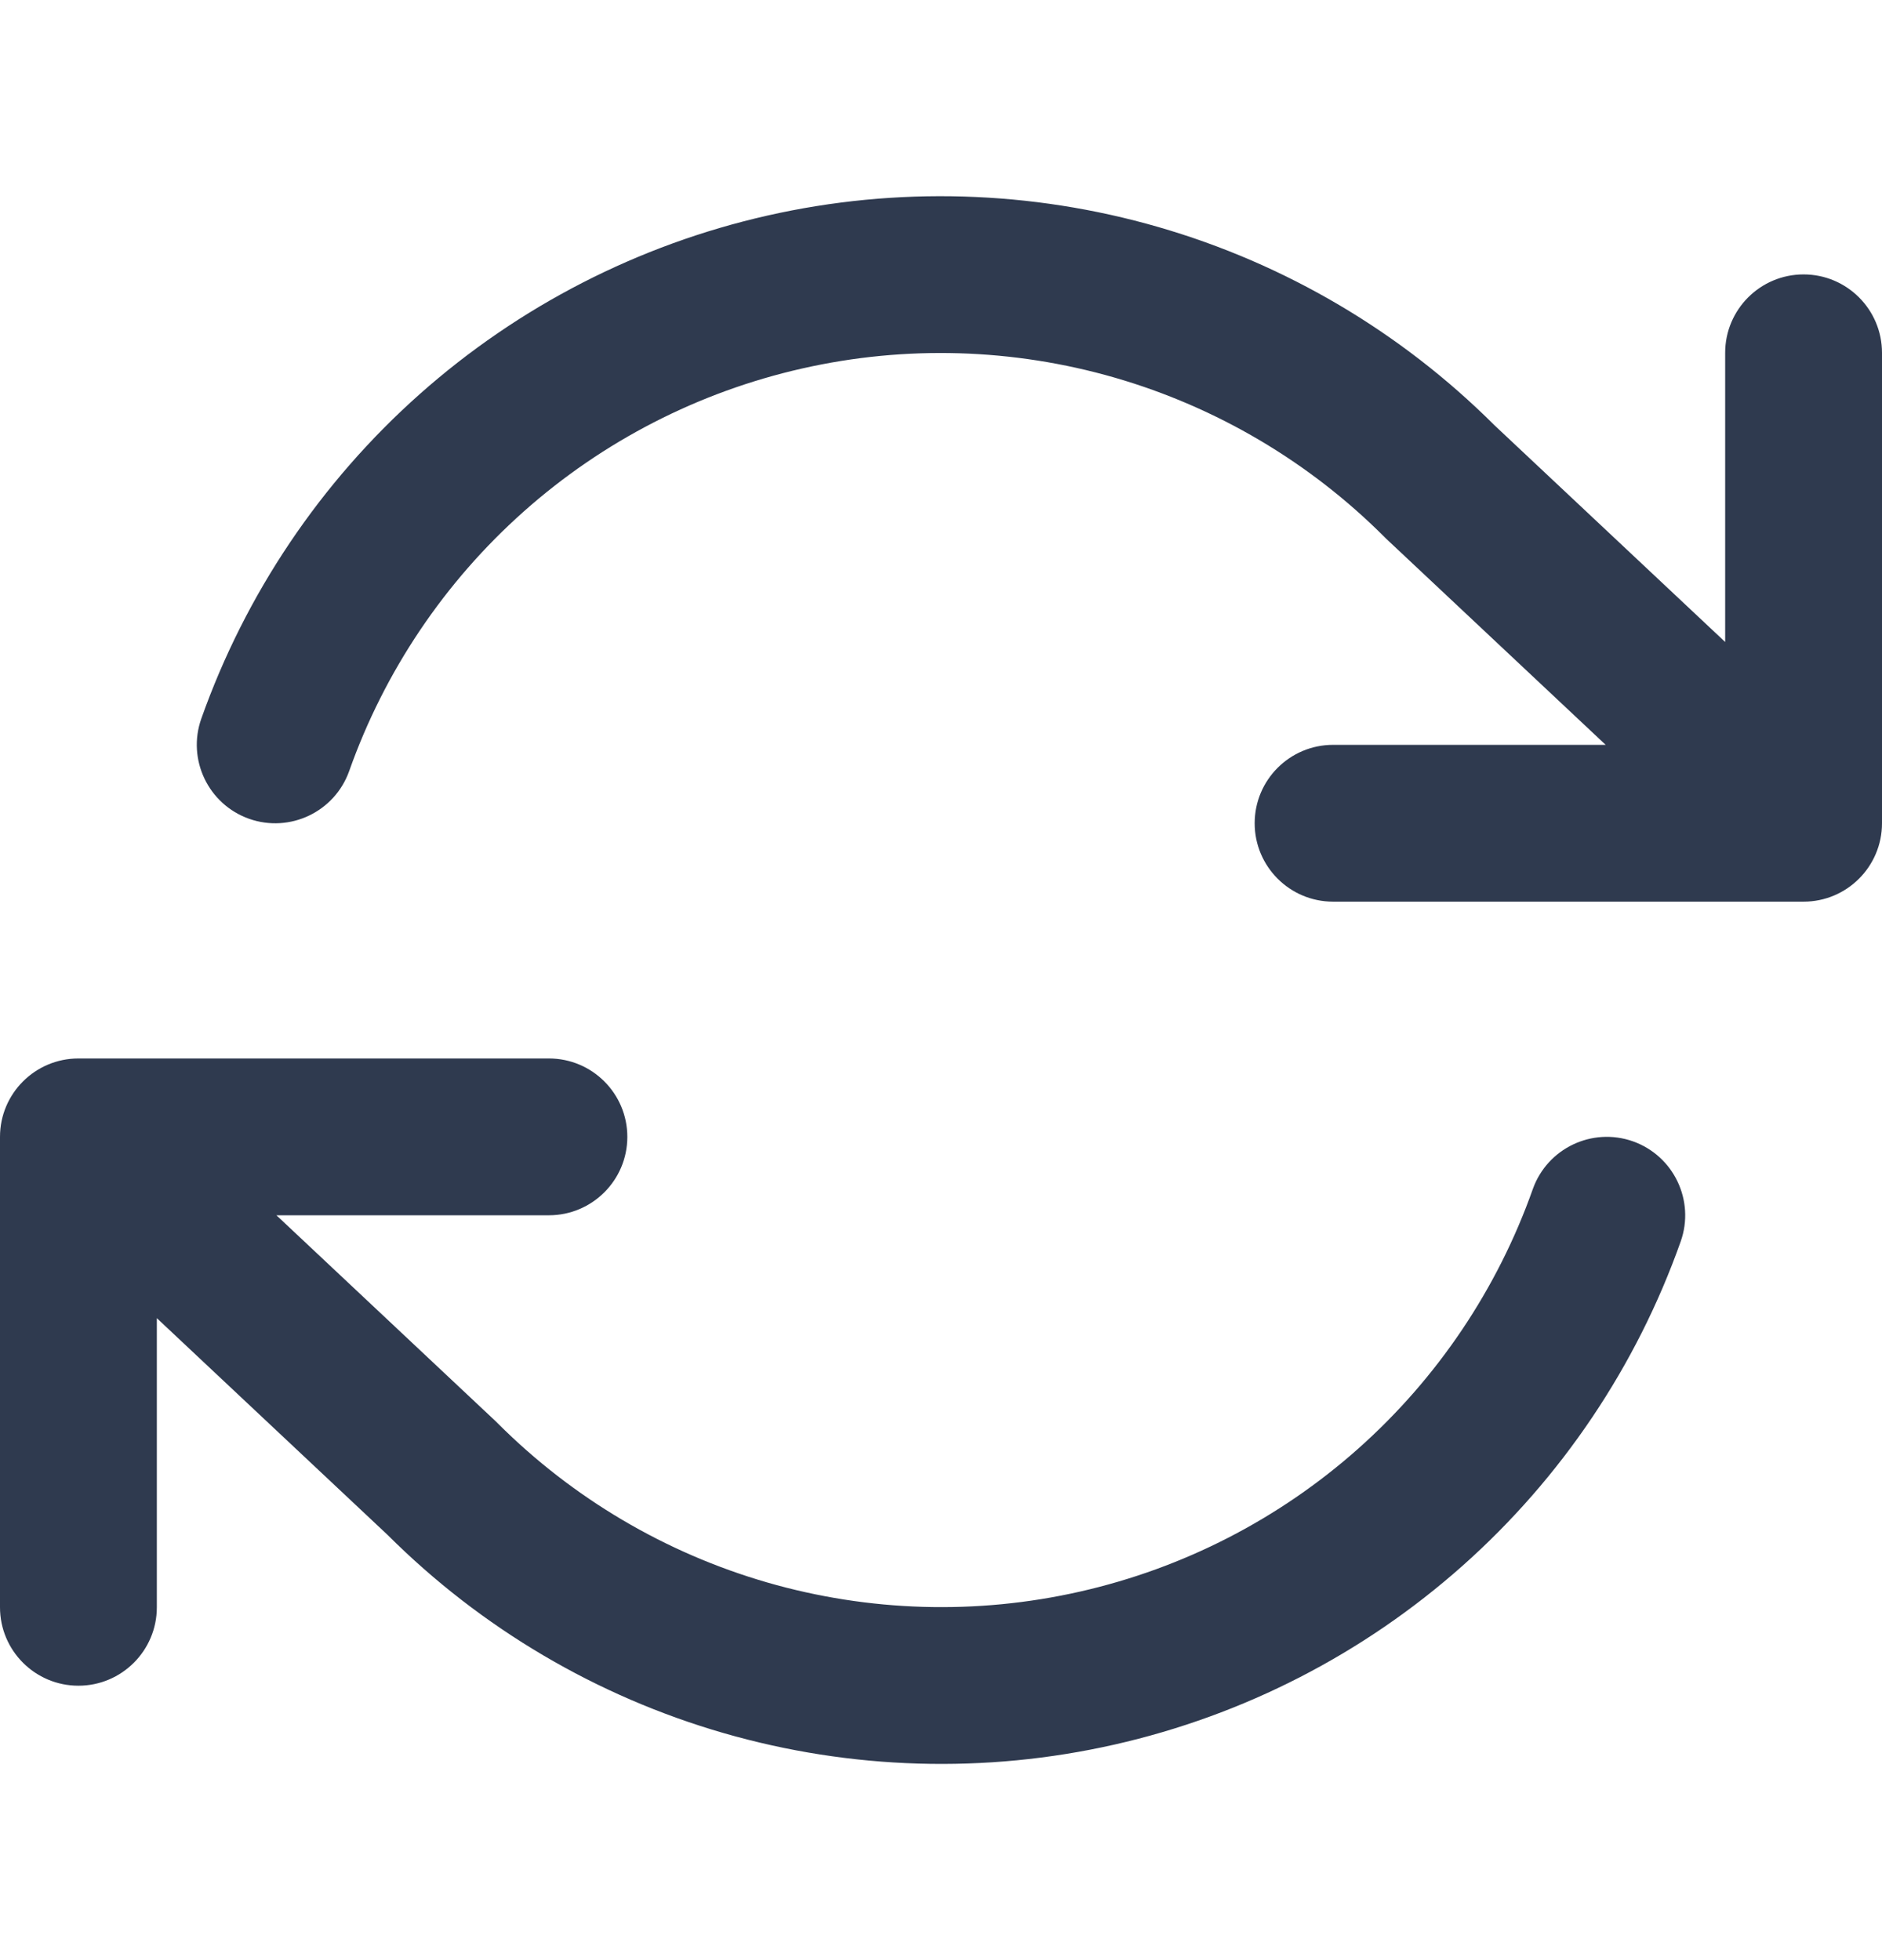 <svg width="24" height="25" viewBox="0 0 24 25" fill="none" xmlns="http://www.w3.org/2000/svg">
<path fill-rule="evenodd" clip-rule="evenodd" d="M14.217 4.817C12.919 4.442 11.547 4.401 10.229 4.7C8.911 4.998 7.69 5.625 6.68 6.523C5.67 7.421 4.904 8.56 4.453 9.834C4.268 10.354 3.697 10.627 3.176 10.443C2.656 10.258 2.383 9.687 2.567 9.166C3.131 7.574 4.089 6.15 5.351 5.028C6.614 3.906 8.14 3.122 9.788 2.749C11.435 2.376 13.15 2.427 14.773 2.896C16.391 3.364 17.864 4.233 19.056 5.422L22 8.188V4.5C22 3.948 22.448 3.5 23 3.5C23.552 3.5 24 3.948 24 4.5V10.5C24 11.052 23.552 11.5 23 11.5H17C16.448 11.5 16 11.052 16 10.5C16 9.948 16.448 9.5 17 9.5H20.476L17.675 6.869C17.668 6.862 17.66 6.854 17.653 6.847C16.697 5.891 15.515 5.193 14.217 4.817ZM0 14.5C0 13.948 0.448 13.5 1 13.5H7C7.552 13.5 8 13.948 8 14.5C8 15.052 7.552 15.5 7 15.5H3.525L6.325 18.131C6.332 18.138 6.34 18.146 6.347 18.153C7.303 19.109 8.485 19.807 9.783 20.183C11.081 20.558 12.453 20.599 13.771 20.3C15.089 20.002 16.31 19.375 17.32 18.477C18.33 17.579 19.096 16.44 19.547 15.166C19.732 14.646 20.303 14.373 20.824 14.557C21.344 14.742 21.617 15.313 21.433 15.834C20.869 17.426 19.912 18.85 18.649 19.972C17.386 21.094 15.86 21.878 14.212 22.251C12.565 22.624 10.85 22.573 9.227 22.104C7.609 21.636 6.136 20.767 4.944 19.578L2 16.812V20.5C2 21.052 1.552 21.5 1 21.5C0.448 21.5 0 21.052 0 20.5V14.5Z" fill="#2F3A4F"/>
</svg>
